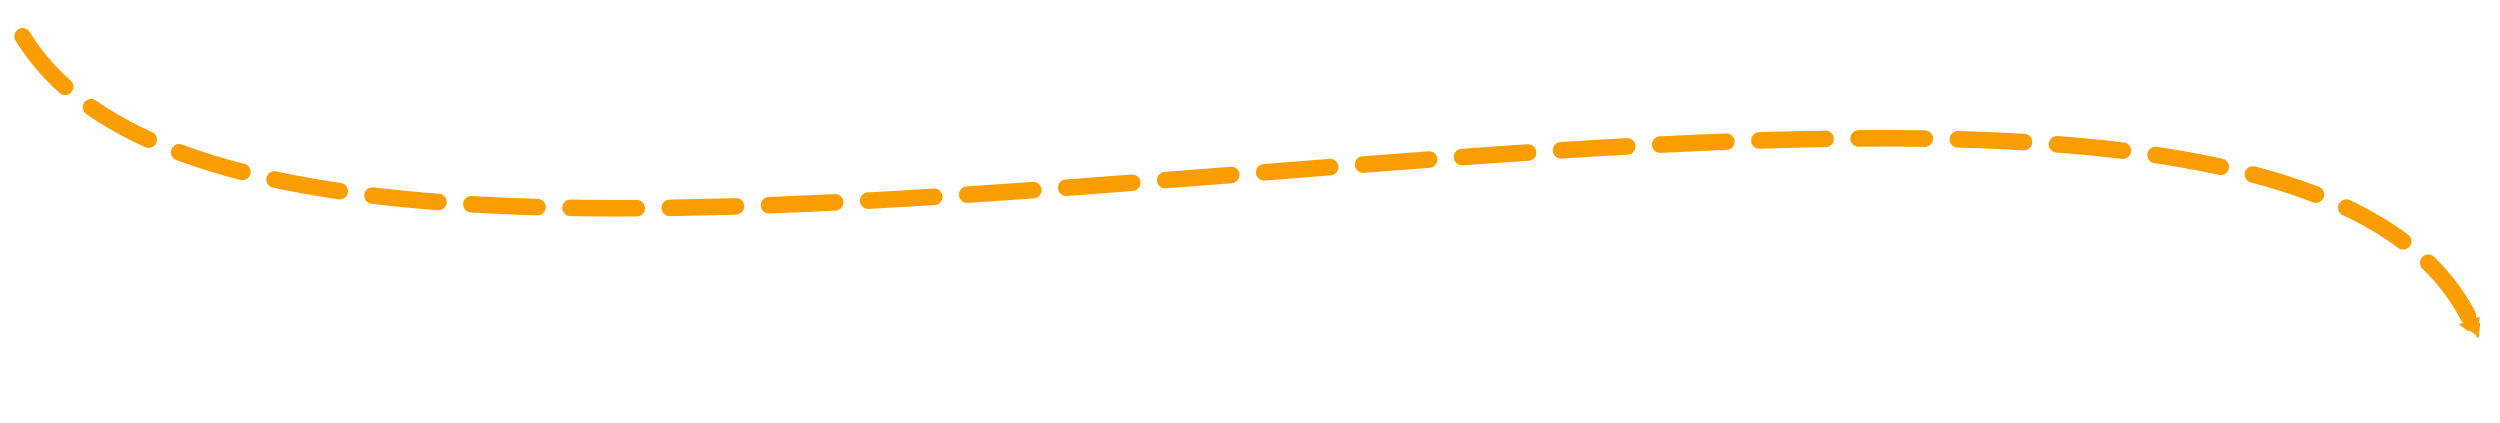 <?xml version="1.0" encoding="UTF-8" standalone="no"?>
<svg
   xmlns:dc="http://purl.org/dc/elements/1.1/"
   xmlns:cc="http://creativecommons.org/ns#"
   xmlns:rdf="http://www.w3.org/1999/02/22-rdf-syntax-ns#"
   xmlns:svg="http://www.w3.org/2000/svg"
   xmlns="http://www.w3.org/2000/svg"
   xmlns:sodipodi="http://sodipodi.sourceforge.net/DTD/sodipodi-0.dtd"
   xmlns:inkscape="http://www.inkscape.org/namespaces/inkscape"
   width="453.374"
   height="76.761"
   id="svg3438"
   version="1.1"
   inkscape:version="0.91 r13725"
   sodipodi:docname="down-right.svg">
  <sodipodi:namedview
     pagecolor="#ffffff"
     bordercolor="#666666"
     borderopacity="1"
     objecttolerance="10"
     gridtolerance="10"
     guidetolerance="10"
     inkscape:pageopacity="0"
     inkscape:pageshadow="2"
     inkscape:window-width="1920"
     inkscape:window-height="1027"
     id="namedview3461"
     showgrid="false"
     fit-margin-top="0"
     fit-margin-left="0"
     fit-margin-right="0"
     fit-margin-bottom="10"
     inkscape:zoom="1.383272"
     inkscape:cx="289.6047"
     inkscape:cy="64.094404"
     inkscape:window-x="-8"
     inkscape:window-y="-8"
     inkscape:window-maximized="1"
     inkscape:current-layer="g3443"
     inkscape:snap-others="false"
     inkscape:snap-nodes="false" />
  <title
     id="title3440">my vector image</title>
  <!-- Created with Vector Paint - http://www.vectorpaint.yaks.com/ https://chrome.google.com/webstore/detail/hnbpdiengicdefcjecjbnjnoifekhgdo -->
  <g
     class="currentLayer"
     id="g3443"
     transform="translate(-396.026,-231.906)">
    <title
       id="title3445">Layer 1</title>
    <path
       style="fill:none;fill-rule:evenodd;stroke:#f99d00;stroke-width:3;stroke-linecap:round;stroke-linejoin:miter;stroke-miterlimit:4;stroke-dasharray:12, 6;stroke-dashoffset:12.3;stroke-opacity:1;marker-end:url(#TriangleOutM)"
       d="m 397.534,233.425 c 38.736,91.765 407.008,-30.66 446.951,57.569"
       id="path4267"
       inkscape:connector-curvature="0"
       sodipodi:nodetypes="cc" />
  </g>
  <defs
     id="defs3448">
    <marker
       inkscape:stockid="TriangleOutM"
       orient="auto"
       refY="0"
       refX="0"
       id="TriangleOutM"
       style="overflow:visible"
       inkscape:isstock="true">
      <path
         id="path4418"
         d="m 5.77,0 -8.65,5 0,-10 8.65,5 z"
         style="fill:#f99d00;fill-opacity:1;fill-rule:evenodd;stroke:#f99d00;stroke-width:1pt;stroke-opacity:1"
         transform="scale(0.4,0.4)"
         inkscape:connector-curvature="0" />
    </marker>
    <marker
       inkscape:stockid="TriangleOutL"
       orient="auto"
       refY="0"
       refX="0"
       id="TriangleOutL"
       style="overflow:visible"
       inkscape:isstock="true">
      <path
         id="path4415"
         d="m 5.77,0 -8.65,5 0,-10 8.65,5 z"
         style="fill:#f99d00;fill-opacity:1;fill-rule:evenodd;stroke:#f99d00;stroke-width:1pt;stroke-opacity:1"
         transform="scale(0.8,0.8)"
         inkscape:connector-curvature="0" />
    </marker>
    <marker
       inkscape:stockid="Arrow1Mend"
       orient="auto"
       refY="0"
       refX="0"
       id="Arrow1Mend"
       style="overflow:visible"
       inkscape:isstock="true">
      <path
         id="path4282"
         d="M 0,0 5,-5 -12.5,0 5,5 0,0 Z"
         style="fill:#f99d00;fill-opacity:1;fill-rule:evenodd;stroke:#f99d00;stroke-width:1pt;stroke-opacity:1"
         transform="matrix(-0.4,0,0,-0.4,-4,0)"
         inkscape:connector-curvature="0" />
    </marker>
    <marker
       inkscape:stockid="Arrow1Send"
       orient="auto"
       refY="0"
       refX="0"
       id="Arrow1Send"
       style="overflow:visible"
       inkscape:isstock="true">
      <path
         id="path4288"
         d="M 0,0 5,-5 -12.5,0 5,5 0,0 Z"
         style="fill:#f99d00;fill-opacity:1;fill-rule:evenodd;stroke:#f99d00;stroke-width:1pt;stroke-opacity:1"
         transform="matrix(-0.2,0,0,-0.2,-1.2,0)"
         inkscape:connector-curvature="0" />
    </marker>
    <marker
       inkscape:stockid="Arrow2Lend"
       orient="auto"
       refY="0"
       refX="0"
       id="Arrow2Lend"
       style="overflow:visible"
       inkscape:isstock="true">
      <path
         id="path4294"
         style="fill:#f99d00;fill-opacity:1;fill-rule:evenodd;stroke:#f99d00;stroke-width:0.625;stroke-linejoin:round;stroke-opacity:1"
         d="M 8.719,4.034 -2.207,0.016 8.719,-4.002 c -1.745,2.372 -1.735,5.617 -6e-7,8.035 z"
         transform="matrix(-1.1,0,0,-1.1,-1.1,0)"
         inkscape:connector-curvature="0" />
    </marker>
    <marker
       inkscape:stockid="Arrow1Lend"
       orient="auto"
       refY="0"
       refX="0"
       id="marker4577"
       style="overflow:visible"
       inkscape:isstock="true">
      <path
         id="path4579"
         d="M 0,0 5,-5 -12.5,0 5,5 0,0 Z"
         style="fill:#f99d00;fill-opacity:1;fill-rule:evenodd;stroke:#f99d00;stroke-width:1pt;stroke-opacity:1"
         transform="matrix(-0.8,0,0,-0.8,-10,0)"
         inkscape:connector-curvature="0" />
    </marker>
    <marker
       inkscape:stockid="Arrow1Lend"
       orient="auto"
       refY="0"
       refX="0"
       id="marker4549"
       style="overflow:visible"
       inkscape:isstock="true">
      <path
         id="path4551"
         d="M 0,0 5,-5 -12.5,0 5,5 0,0 Z"
         style="fill:#f99d00;fill-opacity:1;fill-rule:evenodd;stroke:#f99d00;stroke-width:1pt;stroke-opacity:1"
         transform="matrix(-0.8,0,0,-0.8,-10,0)"
         inkscape:connector-curvature="0" />
    </marker>
    <marker
       inkscape:stockid="Arrow1Lend"
       orient="auto"
       refY="0"
       refX="0"
       id="Arrow1Lend"
       style="overflow:visible"
       inkscape:isstock="true">
      <path
         id="path4276"
         d="M 0,0 5,-5 -12.5,0 5,5 0,0 Z"
         style="fill:#f99d00;fill-opacity:1;fill-rule:evenodd;stroke:#f99d00;stroke-width:1pt;stroke-opacity:1"
         transform="matrix(-0.8,0,0,-0.8,-10,0)"
         inkscape:connector-curvature="0" />
    </marker>
    <filter
       id="f001"
       inkscape:label="Matte jelly"
       x="0"
       y="0"
       width="1"
       height="1"
       inkscape:menu="ABCs"
       inkscape:menu-tooltip="Bulging, matte jelly covering"
       style="color-interpolation-filters:sRGB">
      <feColorMatrix
         values="1 0 0 0 0 0 1 0 0 0 0 0 1 0 0 0 0 0 0.85 0"
         result="result0"
         in="SourceGraphic"
         id="feColorMatrix3451" />
      <feGaussianBlur
         in="SourceAlpha"
         stdDeviation="7"
         id="feGaussianBlur3453" />
      <feSpecularLighting
         surfaceScale="5"
         specularConstant="0.9"
         specularExponent="25"
         id="feSpecularLighting3455">
        <feDistantLight
           elevation="60"
           azimuth="225"
           id="feDistantLight3457" />
      </feSpecularLighting>
      <feComposite
         operator="atop"
         in2="result0"
         id="feComposite3459" />
    </filter>
  </defs>
</svg>

